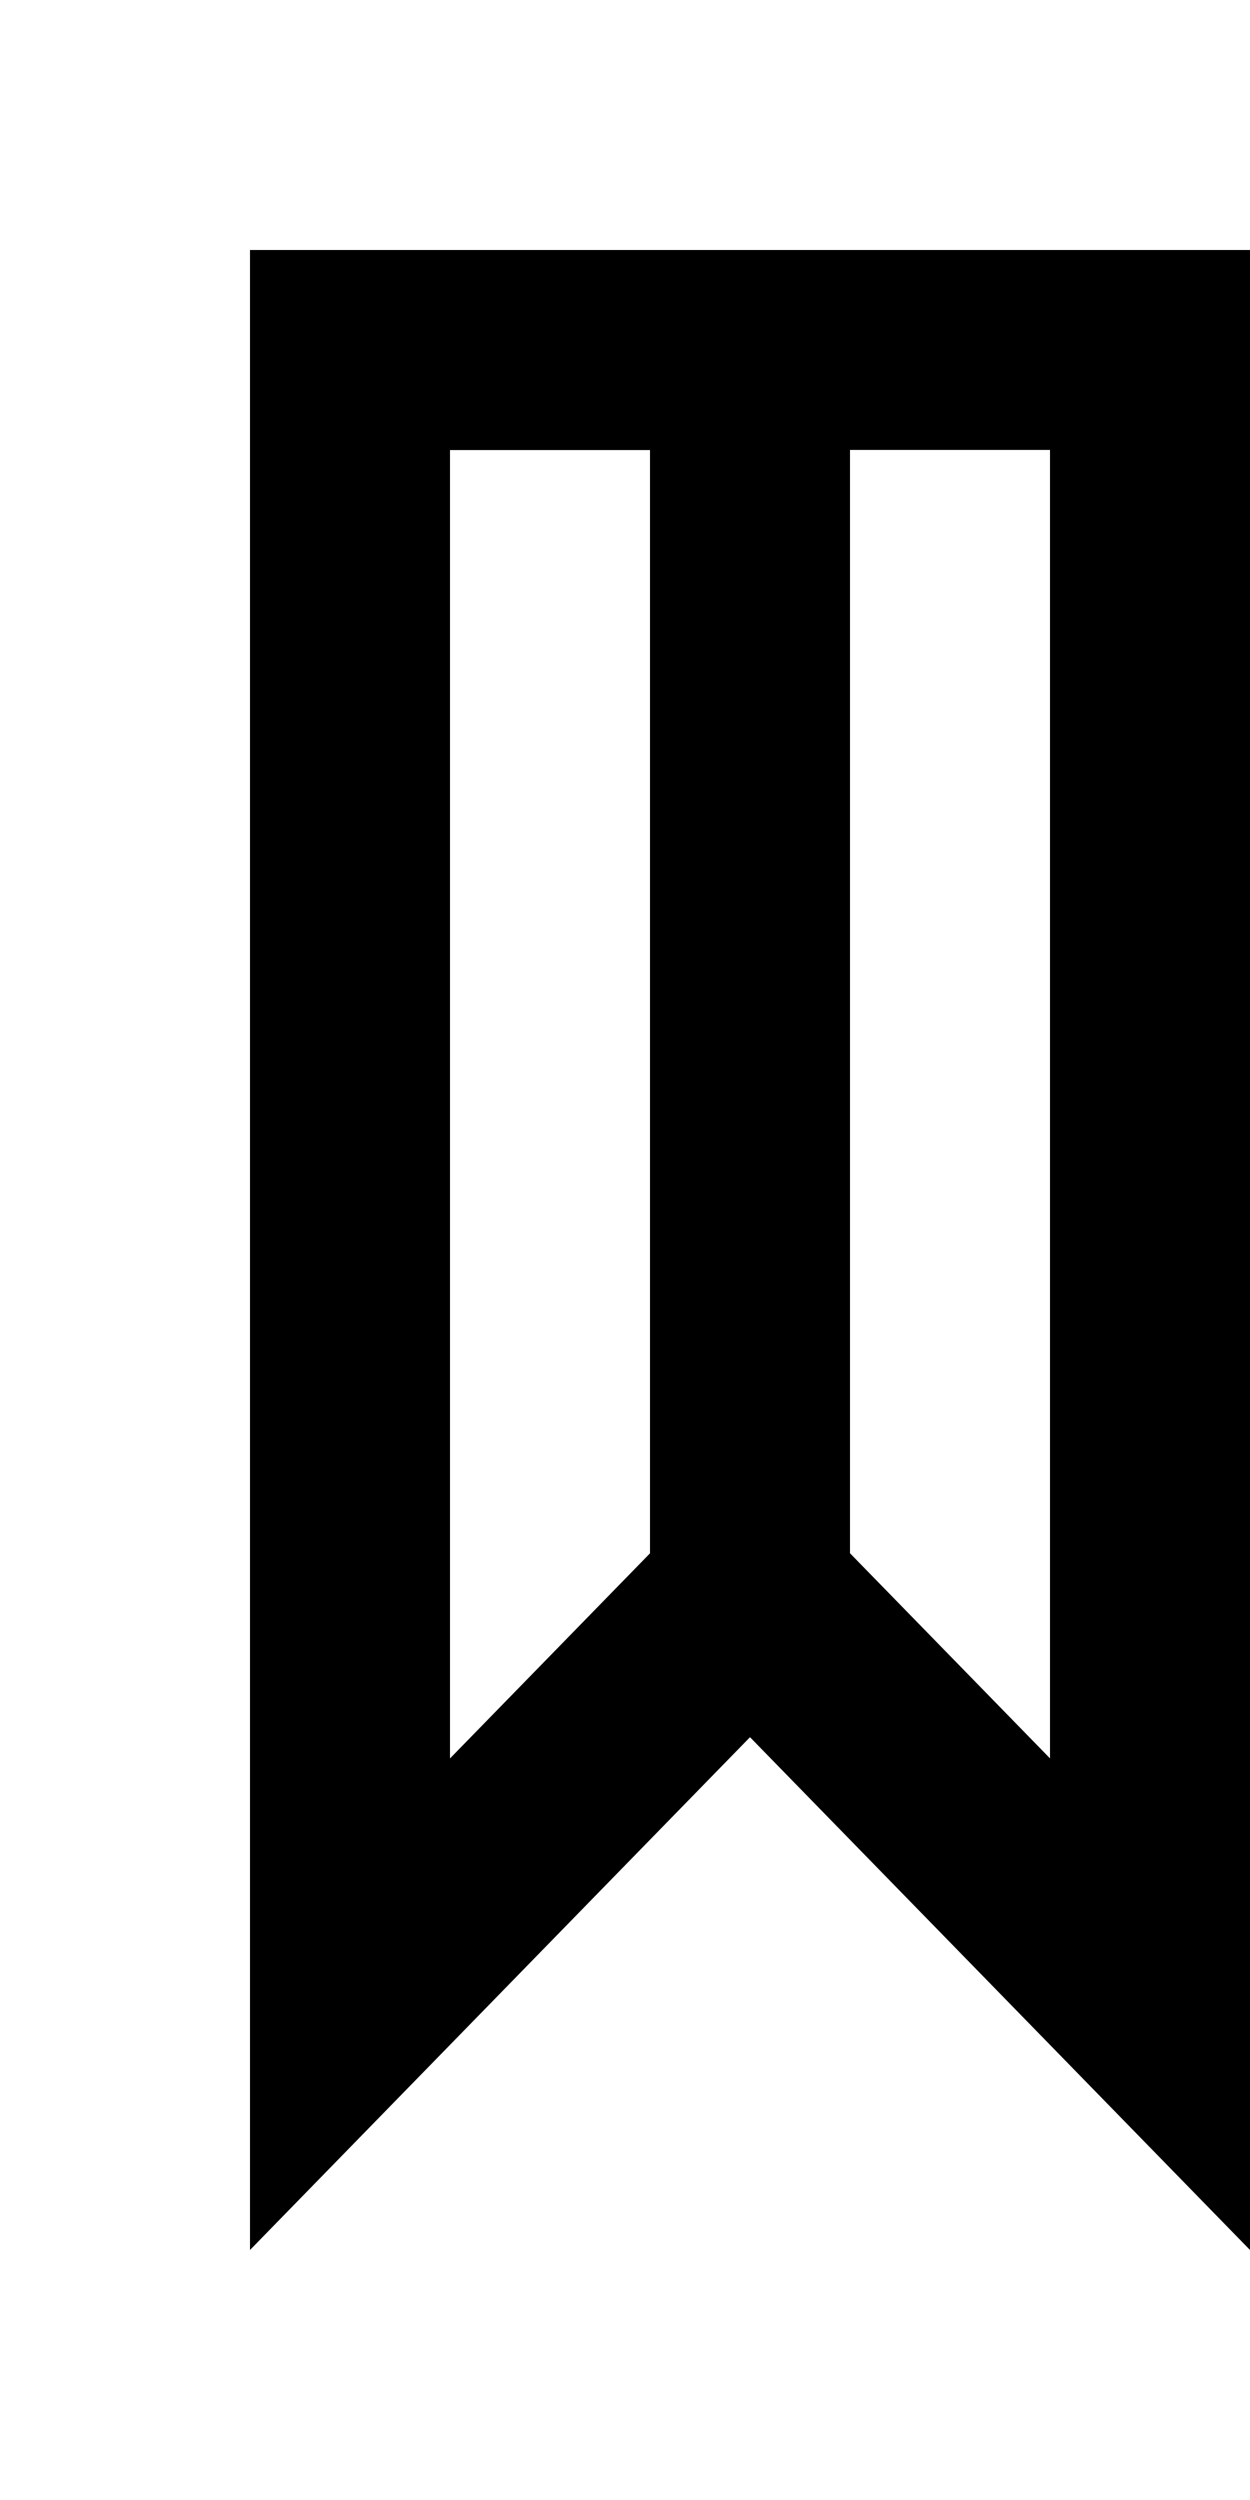 <!-- Generated by IcoMoon.io -->
<svg version="1.1" xmlns="http://www.w3.org/2000/svg" width="20" height="40" viewBox="0 0 20 40">
<title>mp-bookmark-5</title>
<path d="M16.8 28.134c-3.059-3.138-2.605-2.672-3.2-3.282v-17.653h3.2v20.934zM10.4 24.853c-0.453 0.464-0.008 0.008-3.2 3.282v-20.934h3.2v17.653zM4 4v32l8-8.205 8 8.205v-32h-16z"></path>
</svg>
